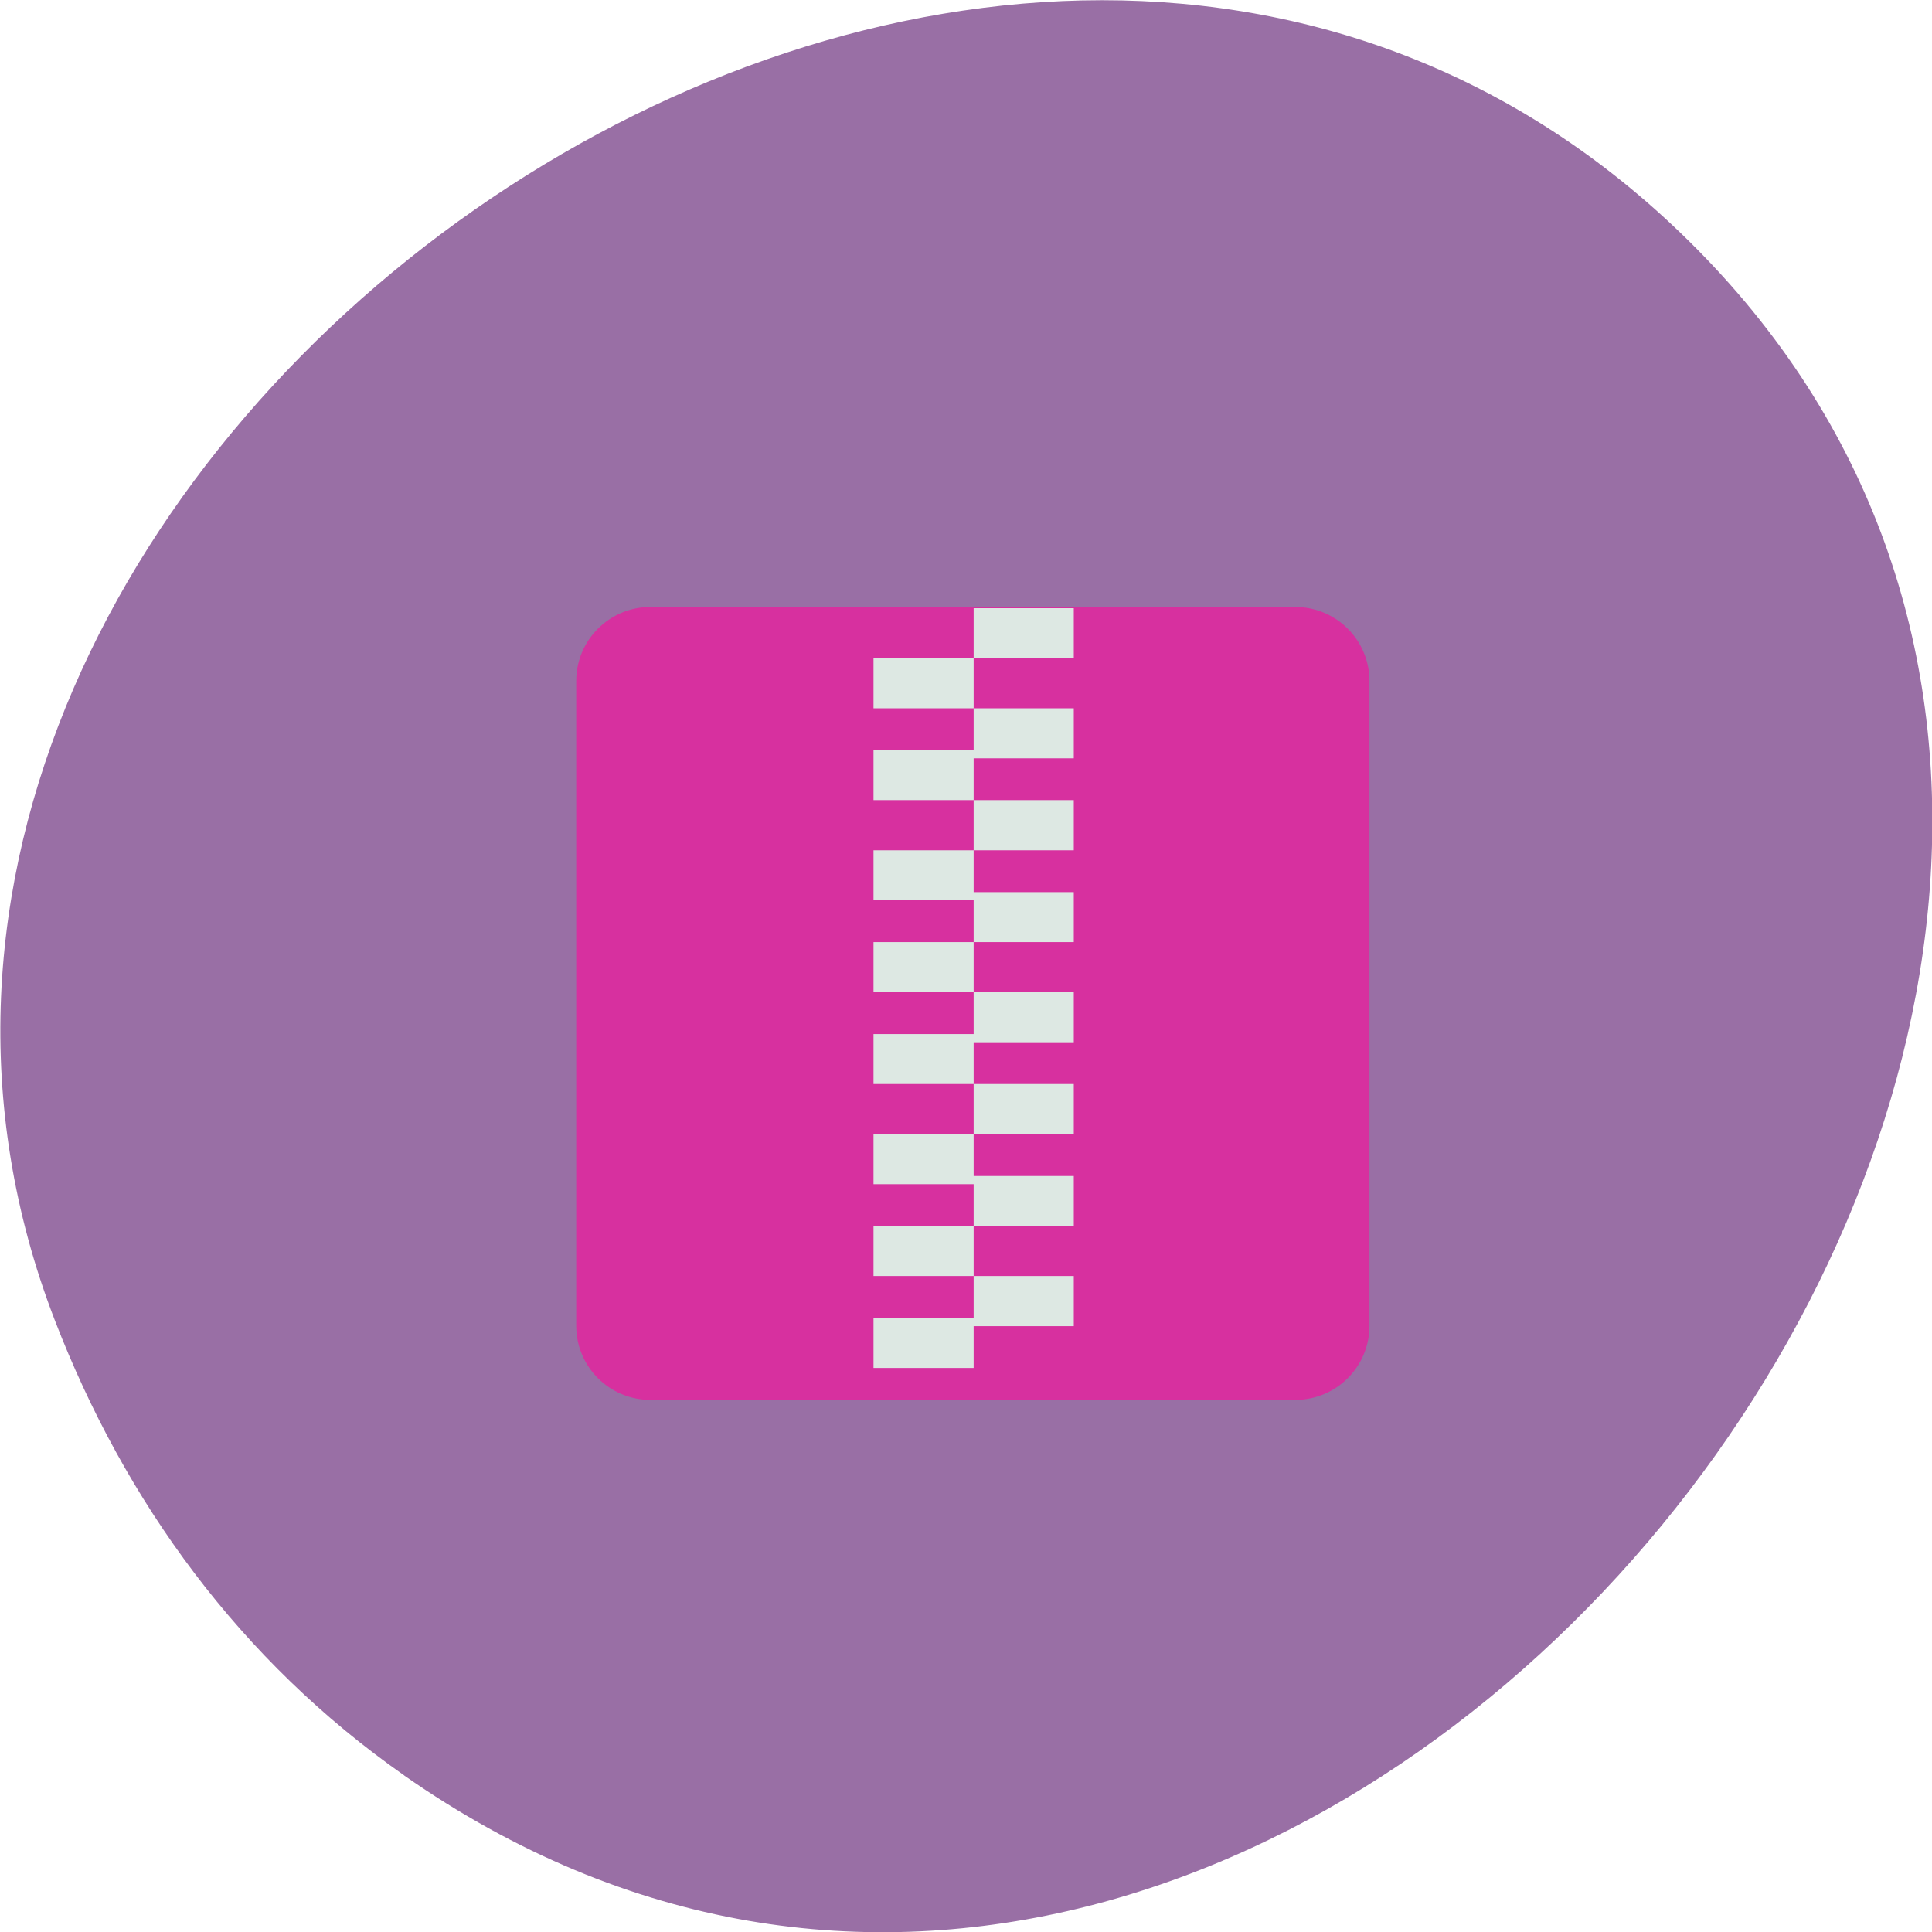 <svg xmlns="http://www.w3.org/2000/svg" viewBox="0 0 48 48"><path d="m 10.04 44.11 c 22.328 15.617 50.29 -19.547 32.12 -37.922 c -17.14 -17.332 -49.11 5.074 -40.797 26.617 c 1.738 4.504 4.602 8.453 8.68 11.305" fill="#996fa5"/><g fill-rule="evenodd"><path d="m 16.16 15.08 h 16.02 c 1.02 0 1.844 0.824 1.844 1.84 v 16.02 c 0 1.016 -0.824 1.84 -1.844 1.84 h -16.02 c -1.02 0 -1.844 -0.824 -1.844 -1.84 v -16.02 c 0 -1.016 0.824 -1.84 1.844 -1.84" fill="#d7309f"/><path d="m 24.19 15.11 v 1.246 h 2.488 v -1.246 m -2.488 1.246 h -2.488 v 1.242 h 2.488 m 0 0 v 1.039 h -2.488 v 1.242 h 2.488 v -1.039 h 2.488 v -1.242 m -2.488 2.281 v 1.246 h 2.488 v -1.246 m -2.488 1.246 h -2.488 v 1.242 h 2.488 v 1.039 h 2.488 v -1.242 h -2.488 m 0 1.242 h -2.488 v 1.246 h 2.488 m 0 0 v 1.039 h -2.488 v 1.242 h 2.488 v -1.039 h 2.488 v -1.242 m -2.488 2.281 v 1.246 h 2.488 v -1.246 m -2.488 1.246 h -2.488 v 1.242 h 2.488 v 1.039 h 2.488 v -1.242 h -2.488 m 0 1.242 h -2.488 v 1.242 h 2.488 m 0 0 v 1.035 h -2.488 v 1.25 h 2.488 v -1.039 h 2.488 v -1.246" fill="#dde8e3"/></g></svg>